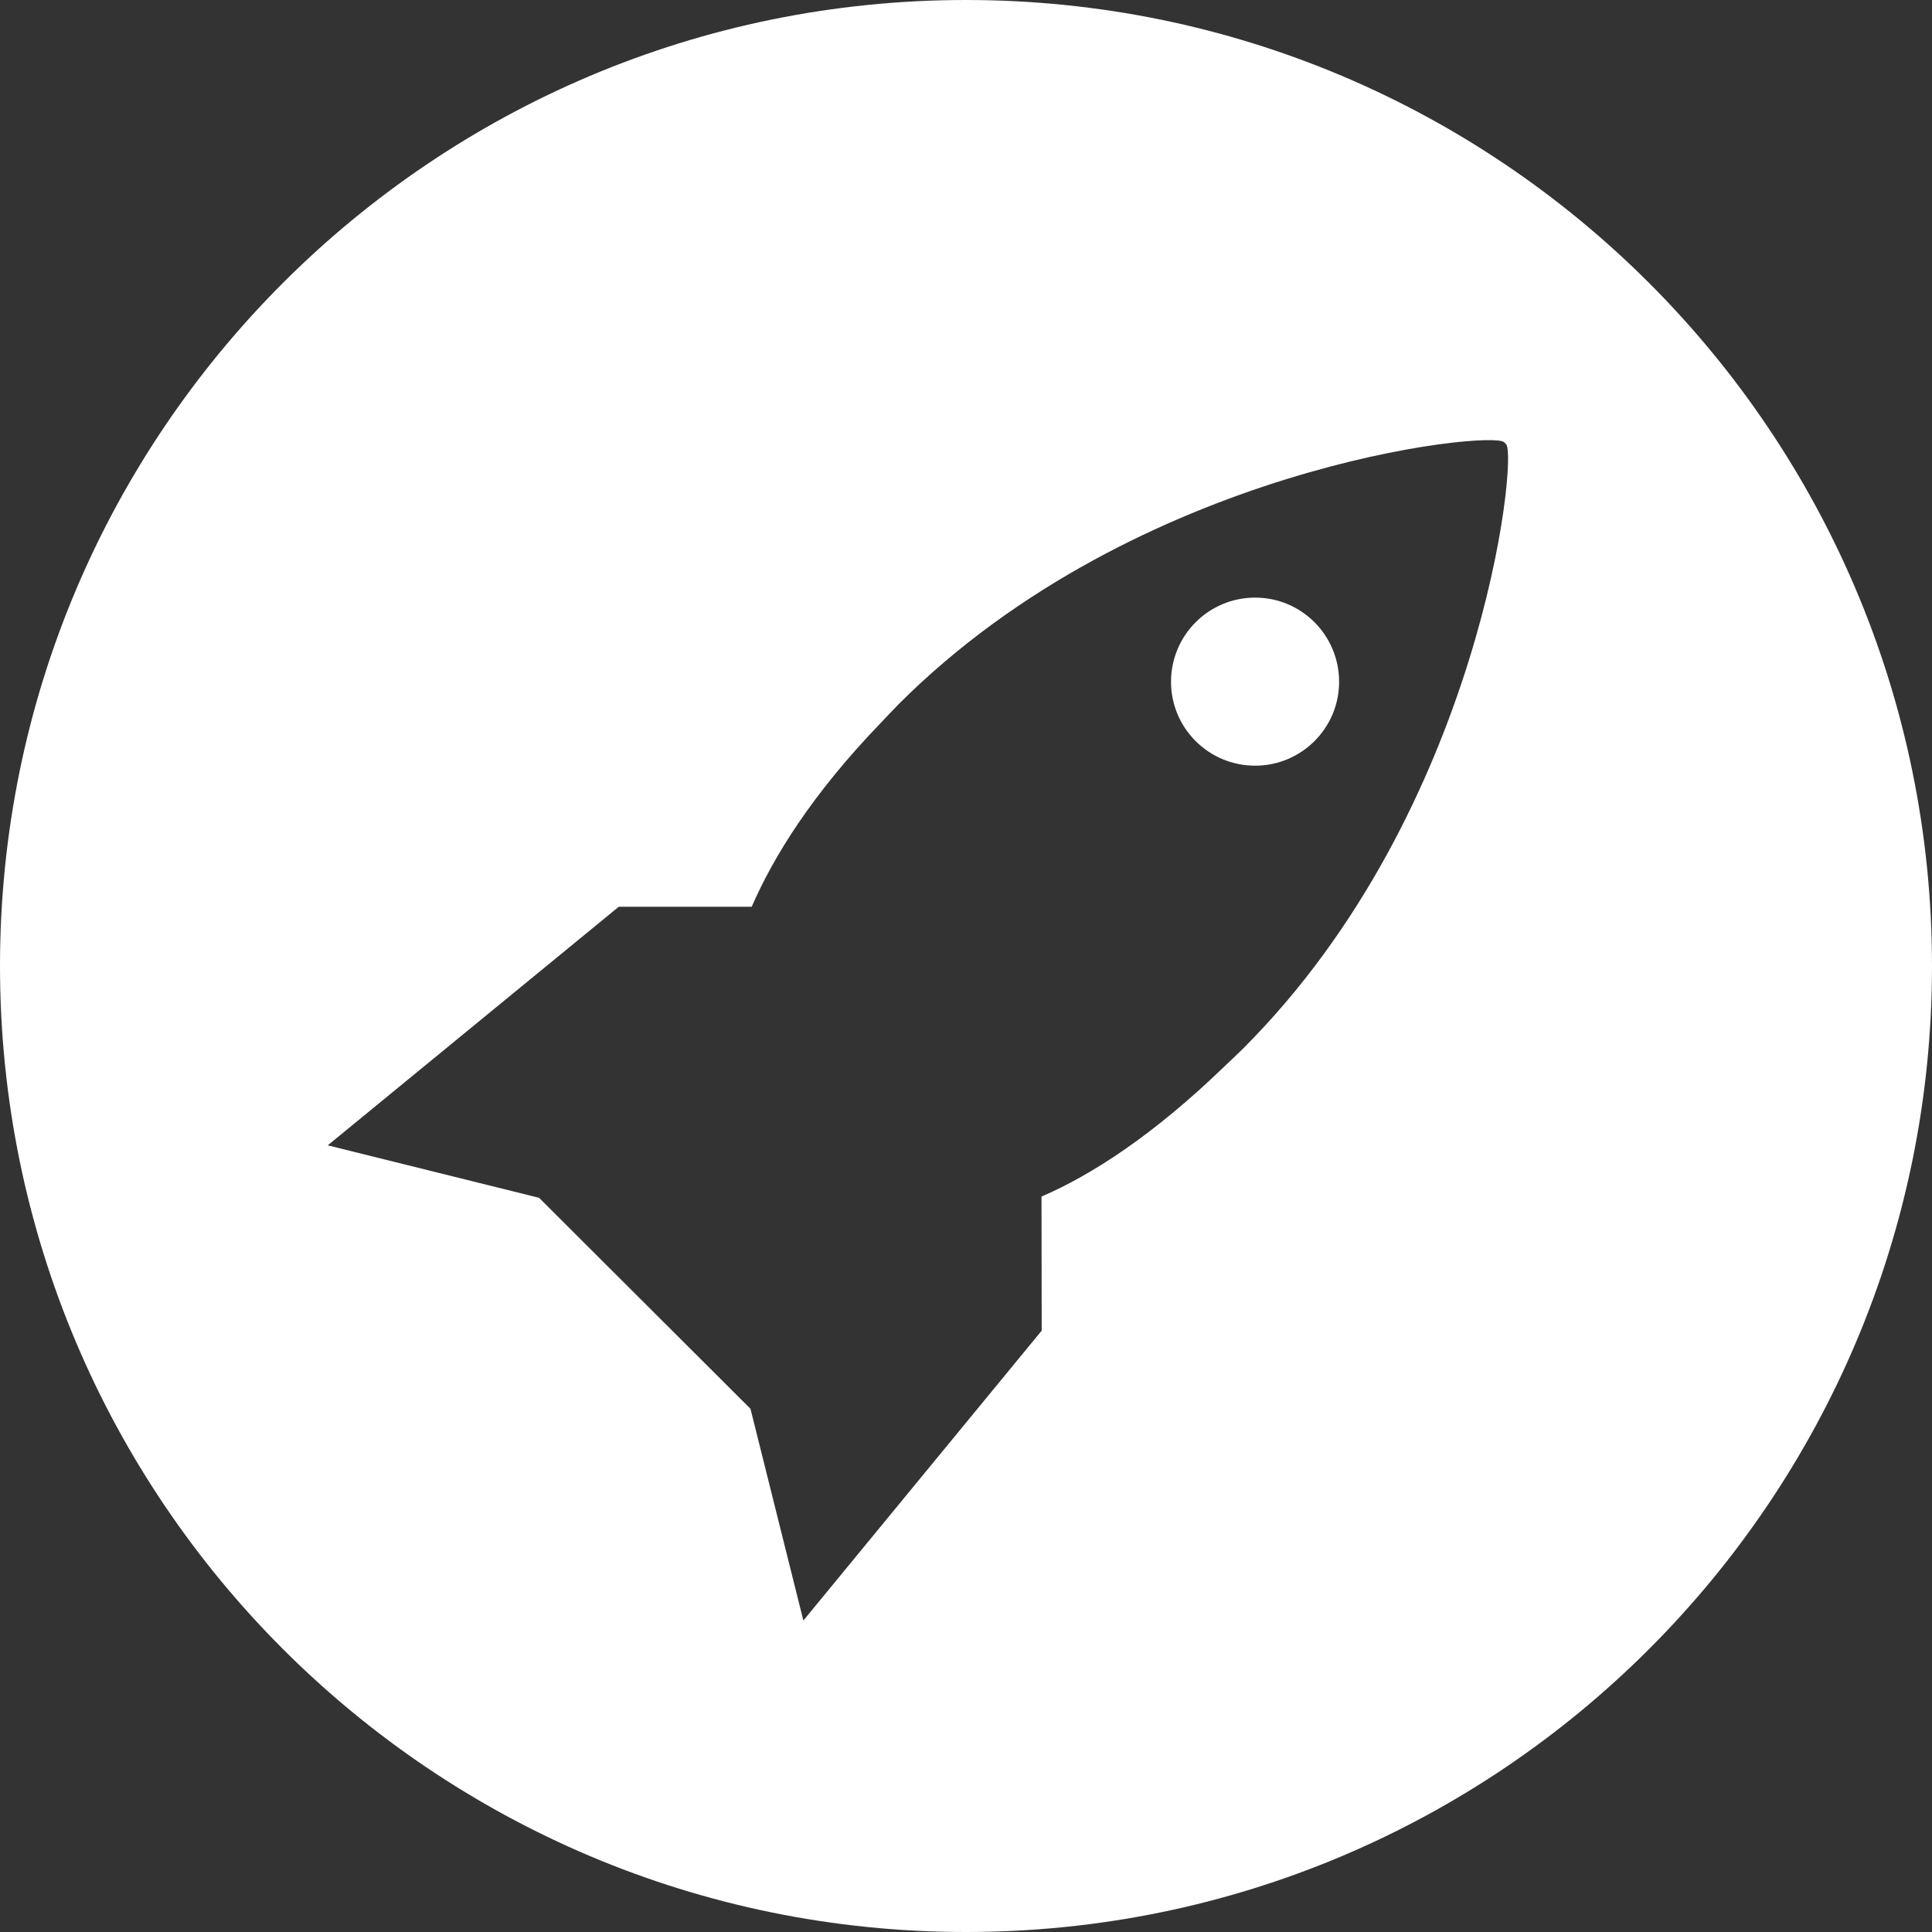 <?xml version="1.0" encoding="UTF-8" standalone="no"?>
<svg width="50px" height="50px" viewBox="0 0 50 50" version="1.1" xmlns="http://www.w3.org/2000/svg" xmlns:xlink="http://www.w3.org/1999/xlink" xmlns:sketch="http://www.bohemiancoding.com/sketch/ns">
    <rect x="0" y="0" width="50" height="50" fill="#333333" stroke="none"/>
    <title>Untitled 7</title>
    <description>Created with Sketch (http://www.bohemiancoding.com/sketch)</description>
    <defs></defs>
    <g id="Page-1" stroke="none" stroke-width="1" fill="none" fill-rule="evenodd" sketch:type="MSPage">
        <path d="M25,0 C11.193,0 0,11.193 0,25 C0,38.807 11.193,50 25,50 C38.807,50 50,38.807 50,25 C50,11.193 38.807,0 25,0 Z M19.422,36.459 L20.791,41.939 L26.959,34.437 L26.954,30.967 C28.245,30.41 29.839,29.387 31.703,27.585 C31.703,27.585 32.072,27.237 32.172,27.136 C38.348,20.96 39.285,11.804 38.978,11.497 C38.944,11.455 38.924,11.443 38.924,11.443 C38.614,11.133 29.434,12.047 23.258,18.223 C23.158,18.323 22.81,18.692 22.81,18.692 C21.009,20.557 20.014,22.179 19.454,23.467 L16.013,23.467 L8.482,29.641 L13.951,30.999 L19.422,36.459 Z" id="Oval-1" fill="#FFFFFF" sketch:type="MSShapeGroup"></path>
        <path d="M34.656,17.645 C34.656,18.842 33.682,19.816 32.482,19.816 C31.28,19.816 30.306,18.842 30.306,17.645 C30.306,16.44 31.28,15.466 32.482,15.466 C33.682,15.466 34.656,16.44 34.656,17.645 Z" id="Path" fill="#FFFFFF" sketch:type="MSShapeGroup"></path>
    </g>
</svg>